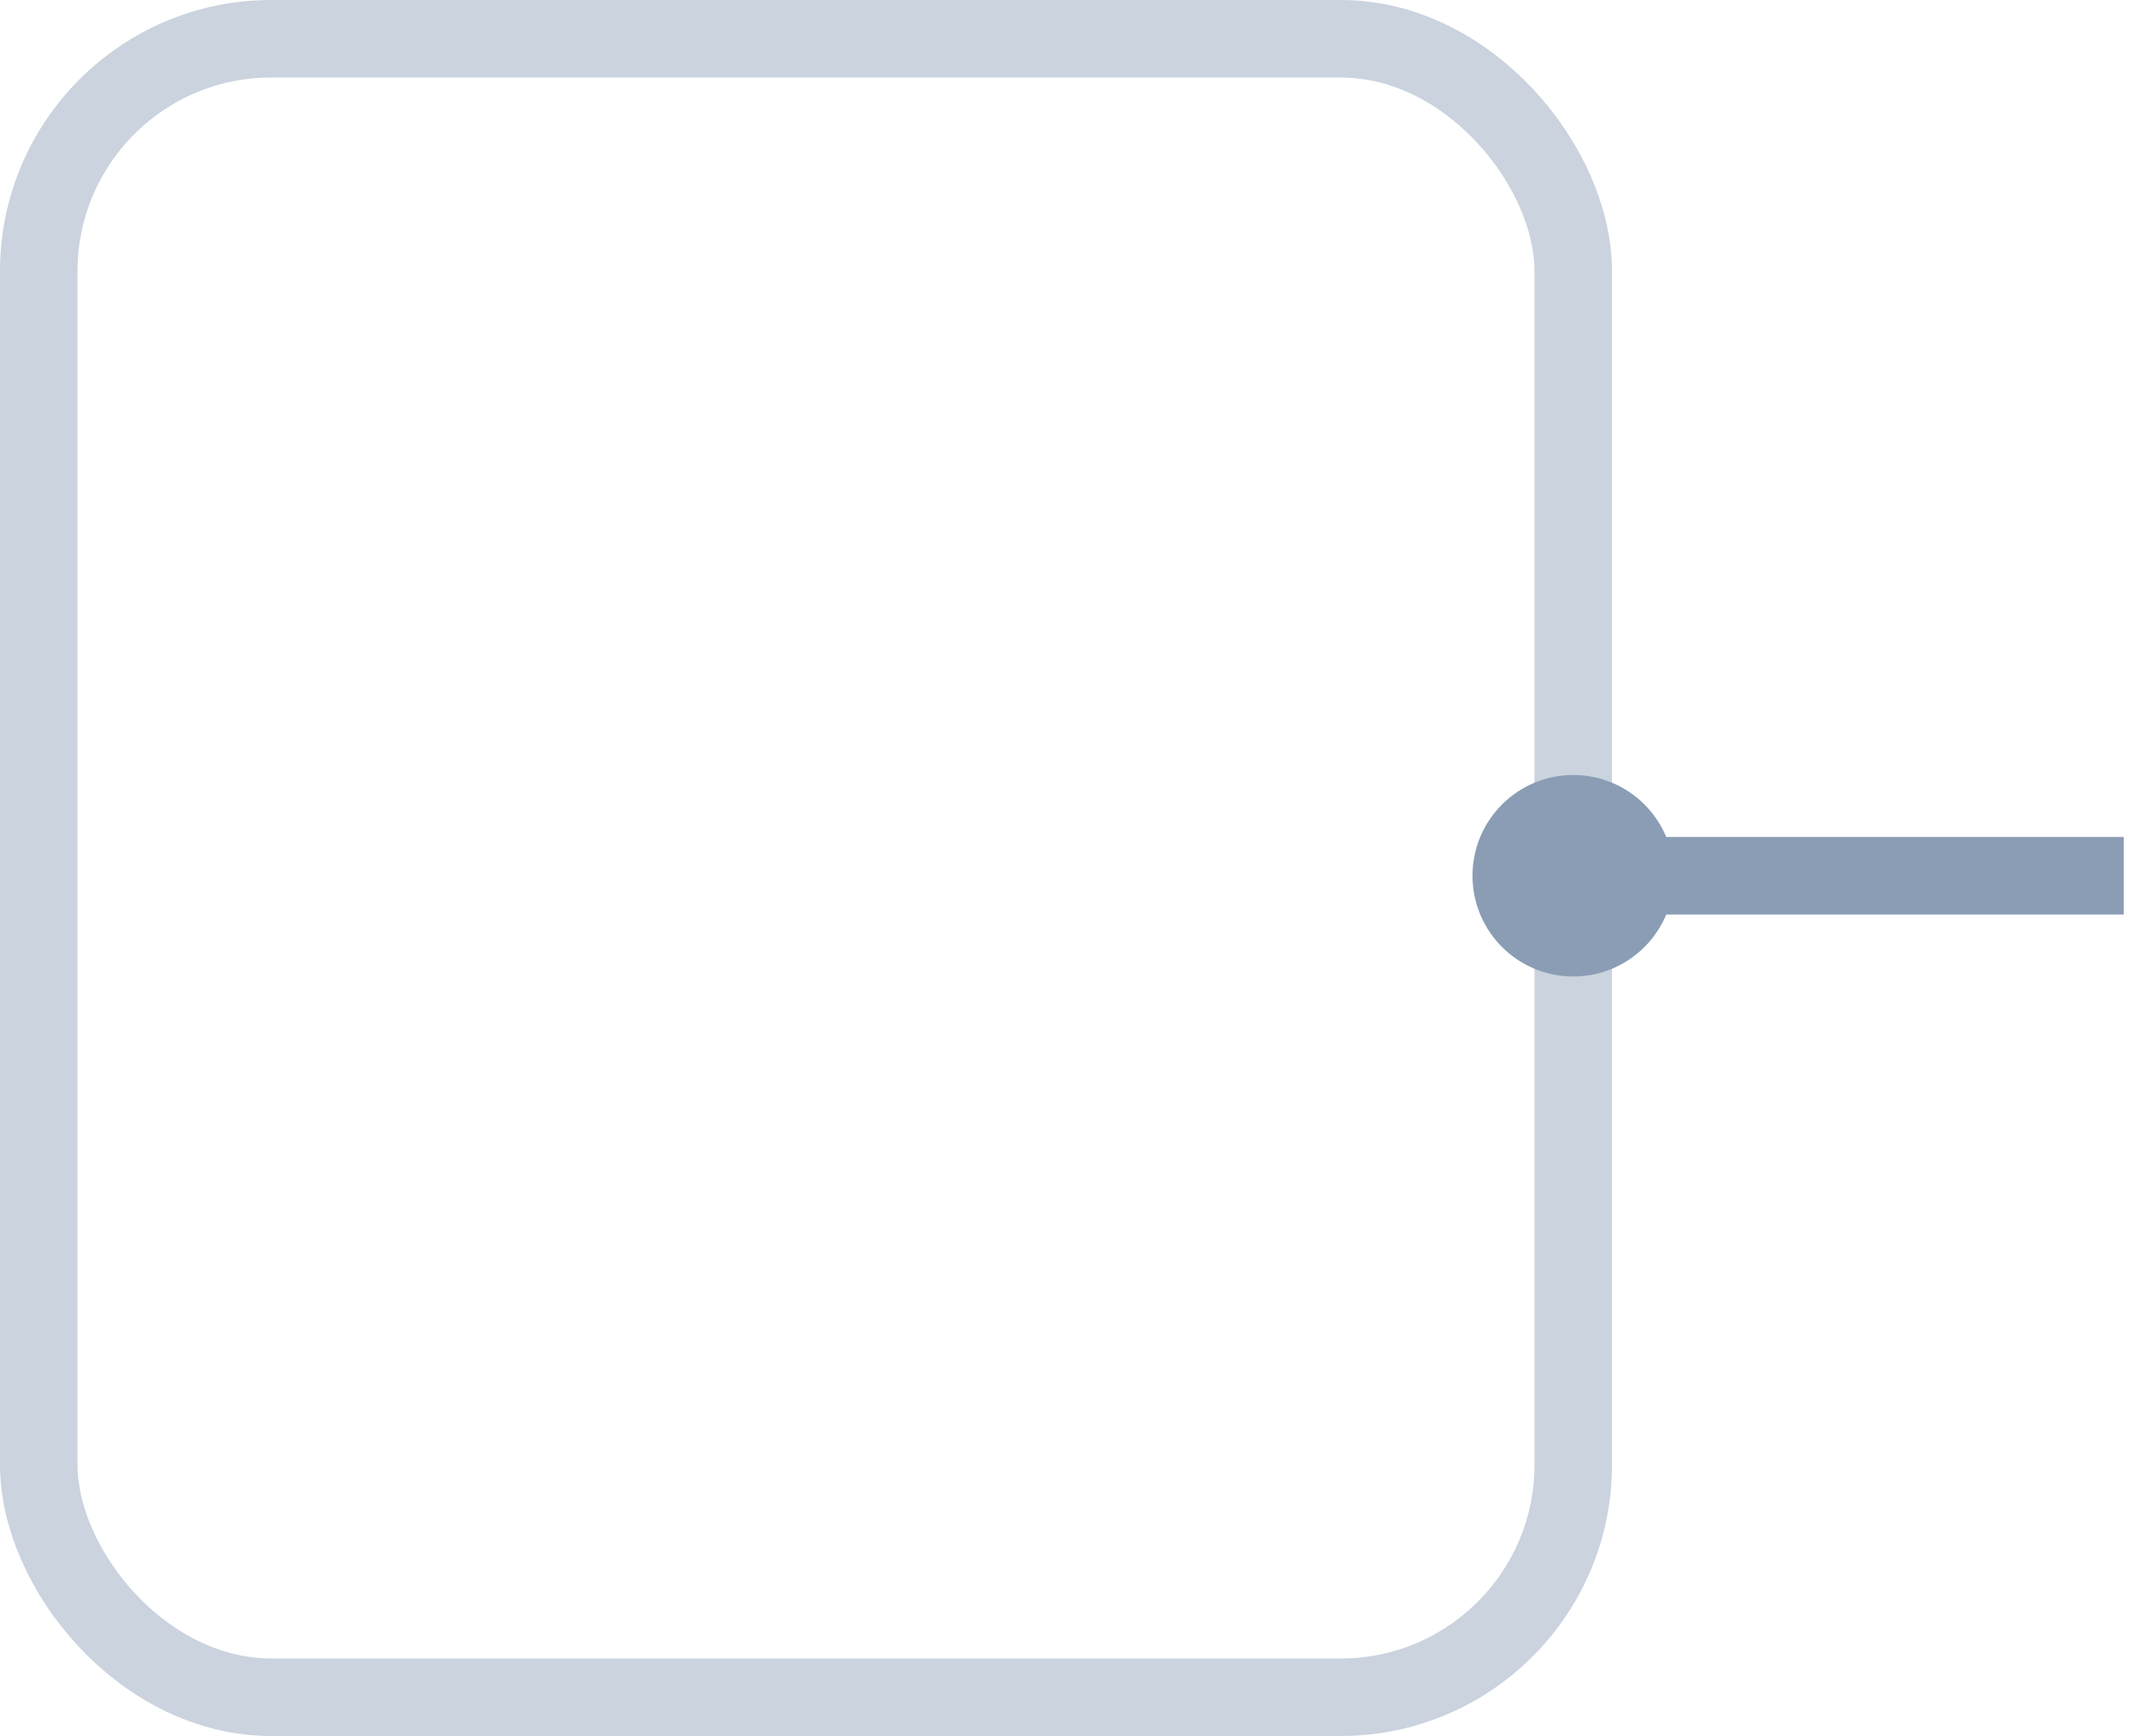 <?xml version="1.0" encoding="UTF-8"?>
<svg width="138px" height="112px" viewBox="0 0 138 112" version="1.1" xmlns="http://www.w3.org/2000/svg" xmlns:xlink="http://www.w3.org/1999/xlink">
    <!-- Generator: Sketch 47.1 (45422) - http://www.bohemiancoding.com/sketch -->
    <title>Sender</title>
    <desc>Created with Sketch.</desc>
    <defs></defs>
    <g id="Page-1" stroke="none" stroke-width="1" fill="none" fill-rule="evenodd">
        <g id="Artboard" transform="translate(-191, -456)">
            <g id="Sender" transform="translate(191, 456)">
                <rect id="Rectangle-6" stroke="#CAD3DE" stroke-width="5" x="2.5" y="2.5" width="99" height="107" rx="15"></rect>
                <circle id="Oval-2-Copy-3" fill="#8A9DB5" cx="101.5" cy="56.5" r="6.5"></circle>
                <path d="M108.5,56.5 L134.519,56.5" id="Line-Copy" stroke="#8A9DB5" stroke-width="5" stroke-linecap="square"></path>
            </g>
        </g>
    </g>
</svg>